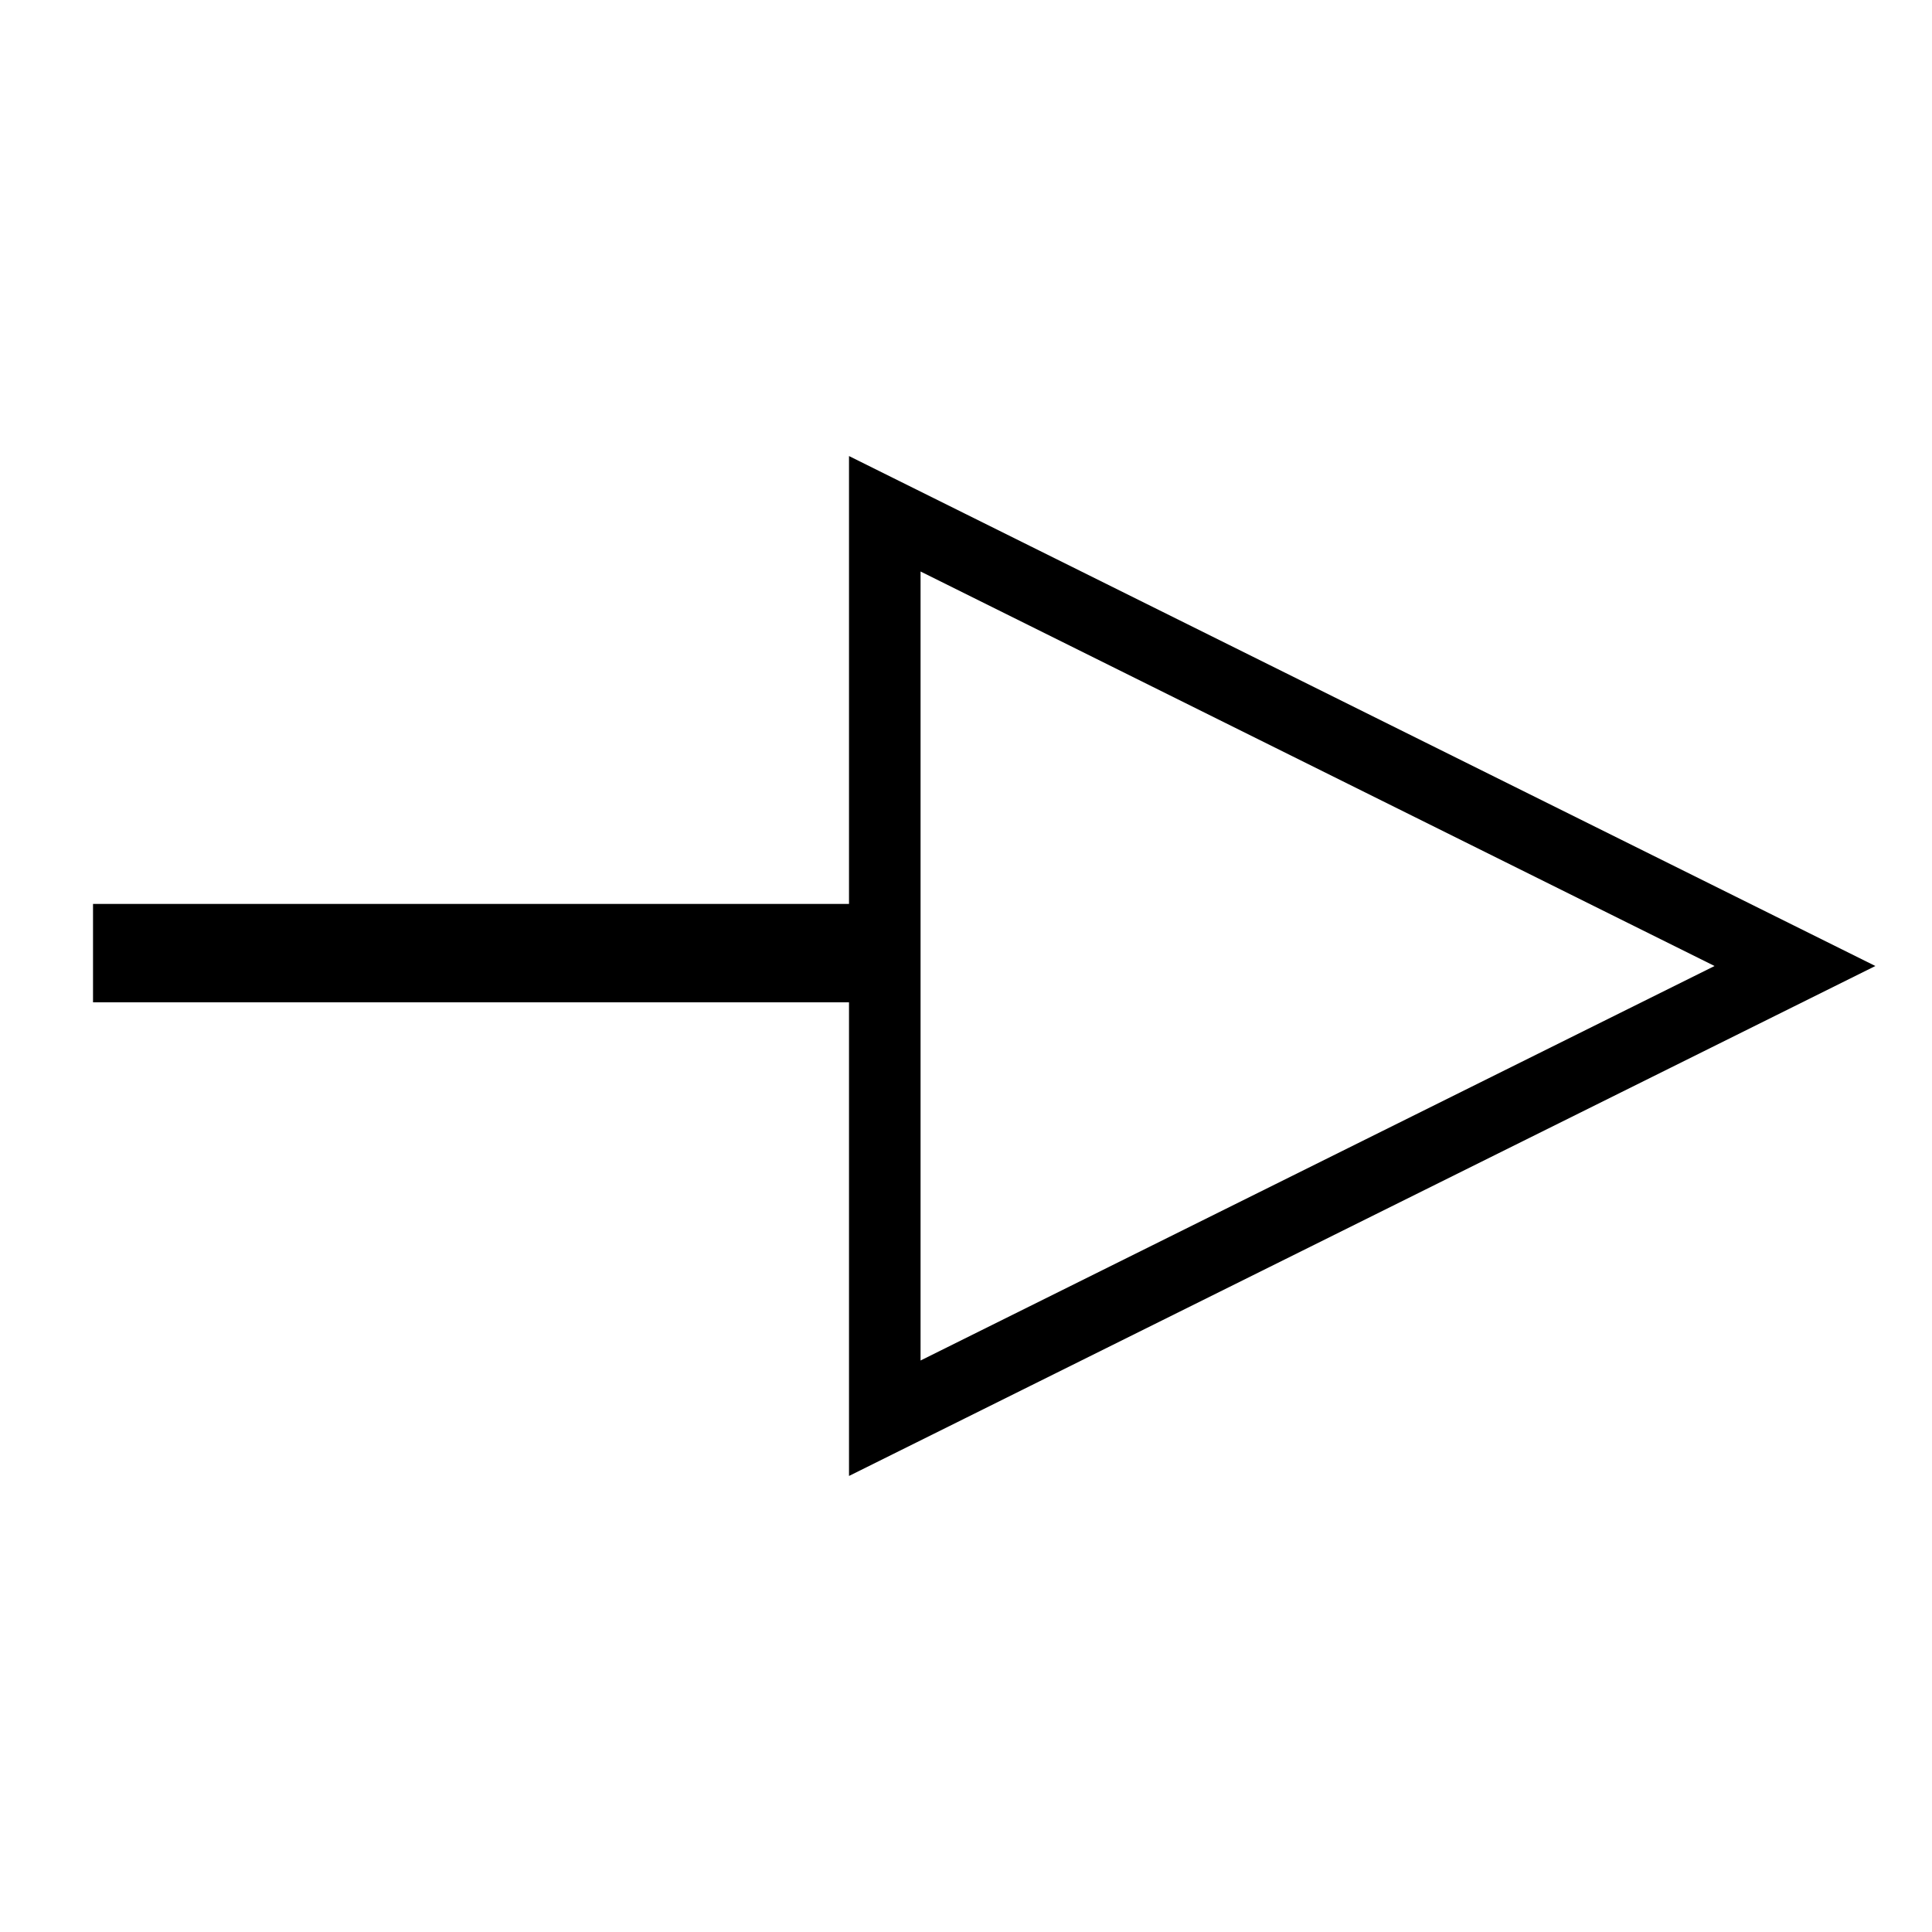 <svg version="1.2" xmlns="http://www.w3.org/2000/svg" viewBox="0 0 1080 1080" width="160" height="160">
	<title>Neues Projekt</title>
	<style>
		.s0 { fill: none;stroke: #000000;stroke-miterlimit:100;stroke-width: 40 } 
		.s1 { fill: #000000;stroke: #000000;stroke-miterlimit:100;stroke-width: 50 } 
	</style>
	<path id="Form 1" fill-rule="evenodd" class="s0" d="m494.6 287.2l508.8 252.8-508.8 252.8z"/>
	<path id="Form 2" fill-rule="evenodd" class="s1" d="m77 535.3v-5h408.6v5z"/>
</svg>